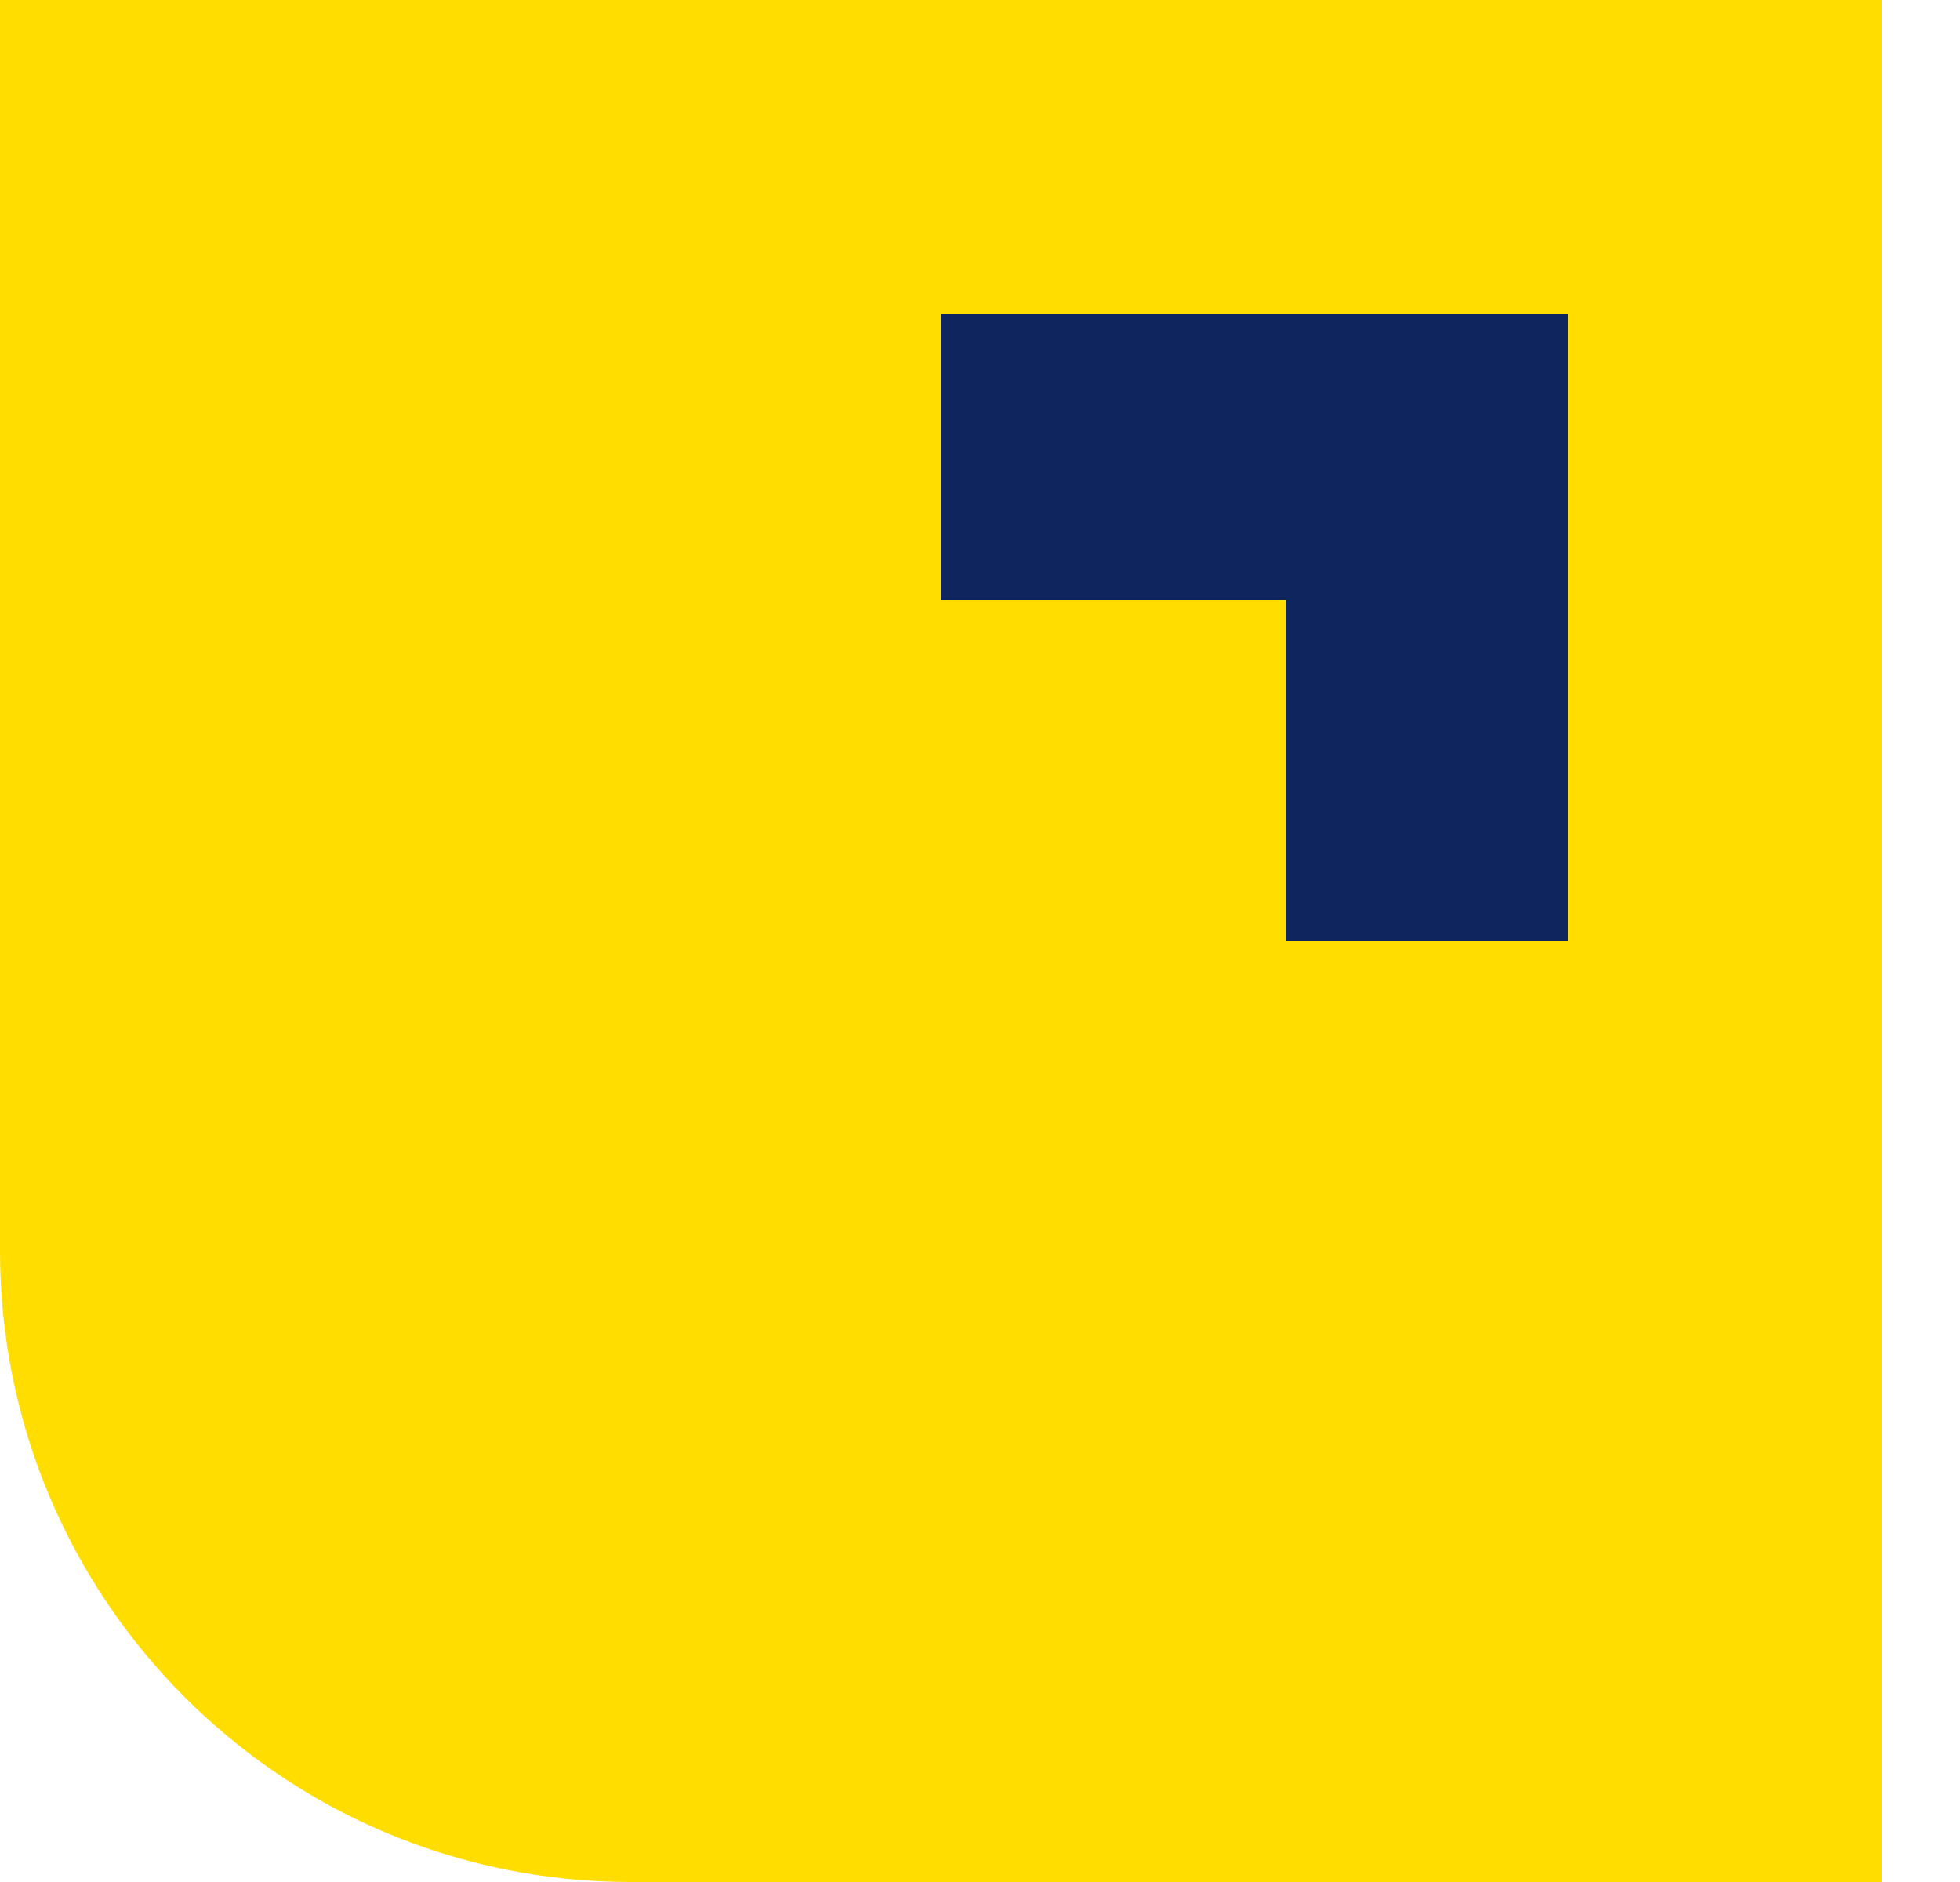 <?xml version="1.0" encoding="utf-8"?>
<!-- Generator: Adobe Illustrator 22.0.0, SVG Export Plug-In . SVG Version: 6.00 Build 0)  -->
<svg version="1.1" id="Layer_1" xmlns="http://www.w3.org/2000/svg" xmlns:xlink="http://www.w3.org/1999/xlink" x="0px" y="0px"
	 viewBox="0 0 50 48" style="enable-background:new 0 0 50 48;" xml:space="preserve">
<style type="text/css">
	.st0{fill:#FFDD00;}
	.st1{fill:#0F265C;}
</style>
<path class="st0" d="M30.2,0H0v31.9C0,40.8,7.2,48,16.1,48H48V0H30.2z"/>
<path class="st1" d="M40,24h-7.2v-8.7H24V8h16V24z"/>
</svg>

